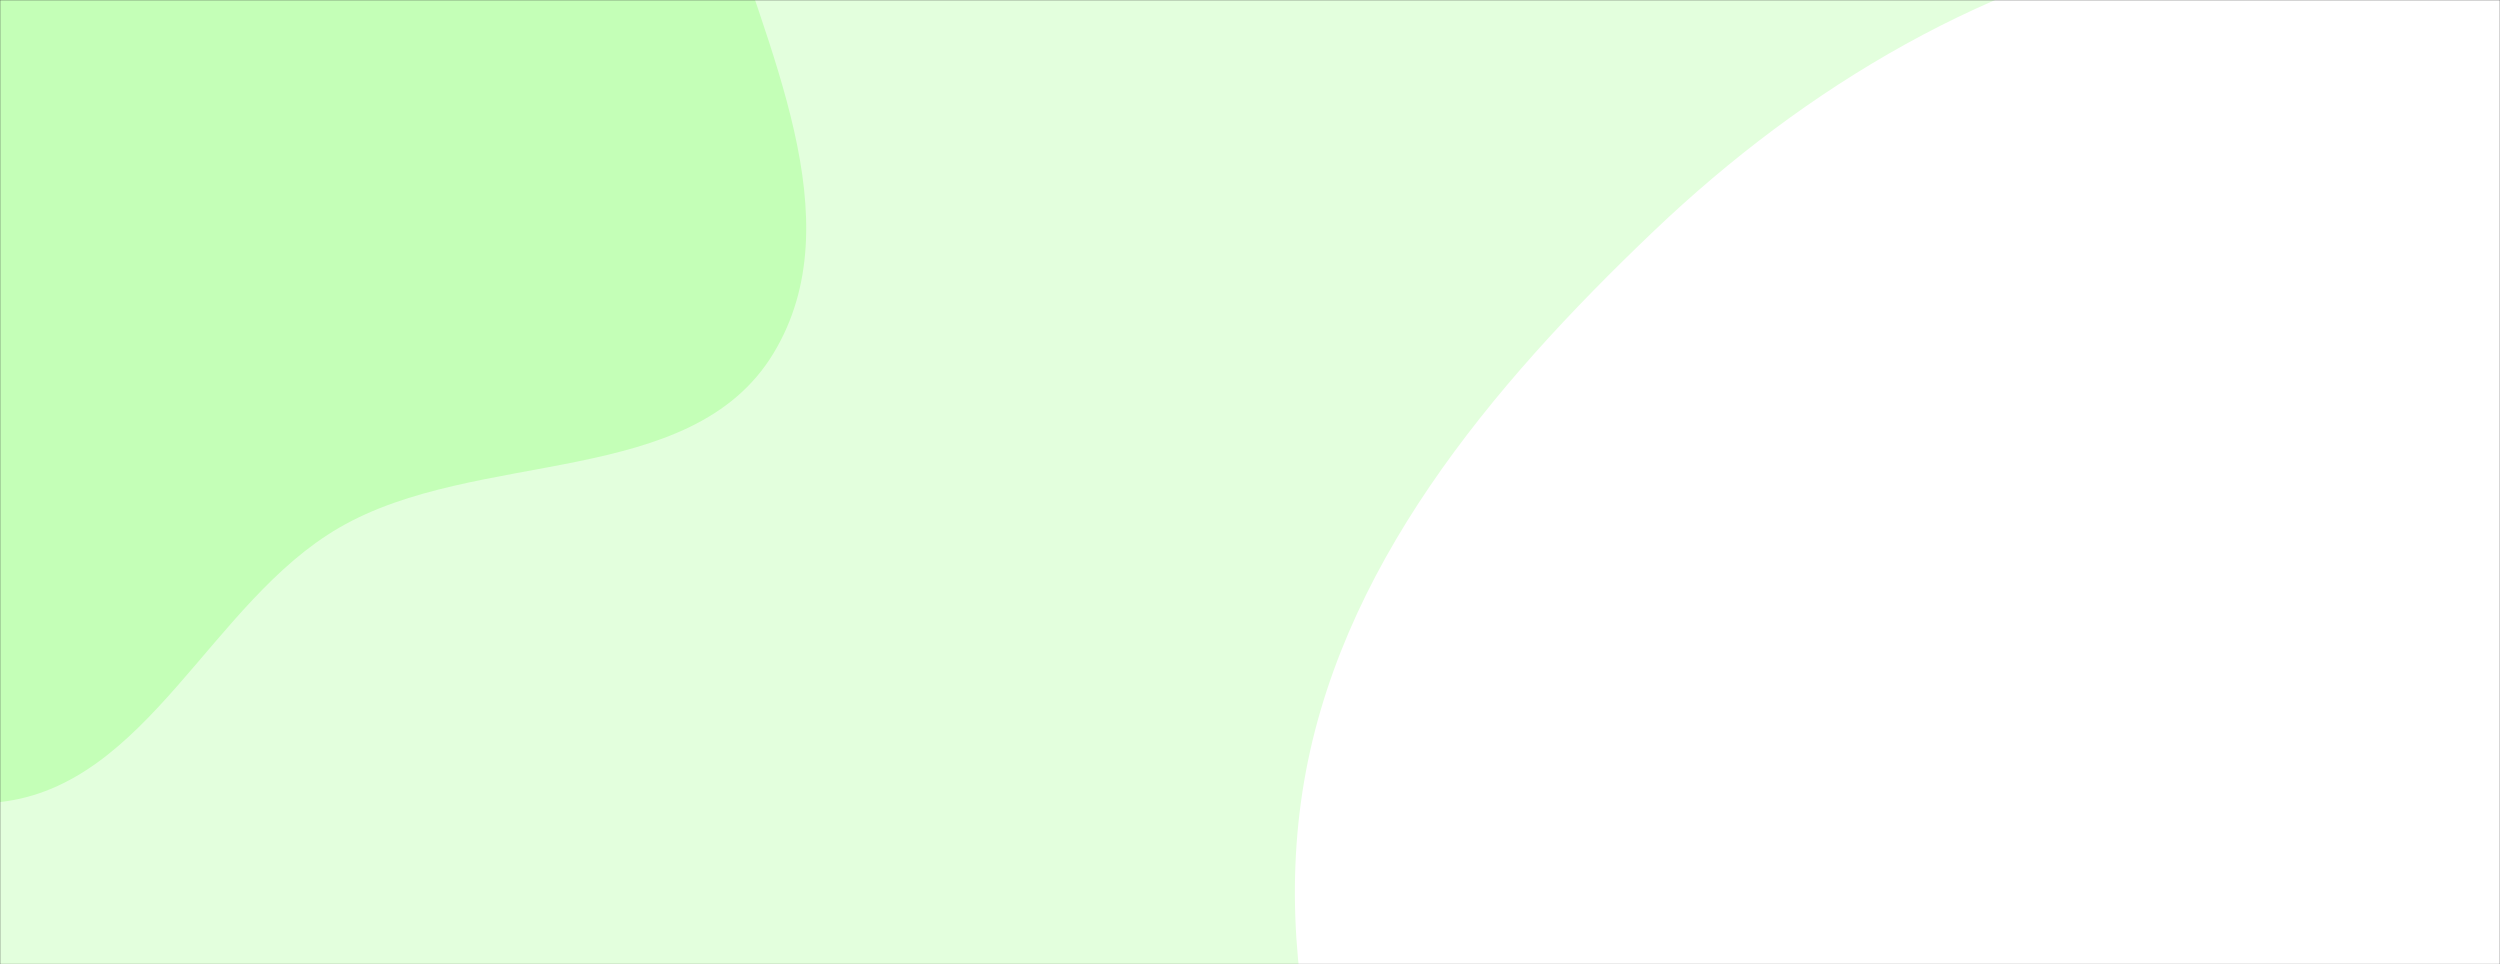 <svg xmlns="http://www.w3.org/2000/svg" version="1.1" xmlns:xlink="http://www.w3.org/1999/xlink" xmlns:svgjs="http://svgjs.dev/svgjs" width="1452" height="560" preserveAspectRatio="none" viewBox="0 0 1452 560"><rect x="0" y="0" width="1452" height="560" fill="#333333" stroke="none"/><g mask="url(&quot;#SvgjsMask1138&quot;)" fill="none"><rect width="1452" height="560" x="0" y="0" fill="rgba(227, 255, 221, 1)"></rect><path d="M0,465.841C85.657,456.204,122.42,349.76,196.976,306.501C276.981,260.08,401.375,284.308,449.256,205.168C496.301,127.409,444.259,27.037,418.849,-60.221C396.454,-137.125,368.404,-213.617,311.028,-269.507C256.201,-322.914,177.128,-333.637,106.906,-364.087C24.978,-399.613,-46.945,-469.101,-136.06,-463.376C-231.179,-457.265,-318.635,-402.124,-383.795,-332.56C-450.334,-261.524,-489.259,-168.675,-502.435,-72.239C-515.553,23.774,-510.277,127.604,-457.799,209.07C-407.665,286.896,-308.425,308.993,-227.682,354.28C-152.446,396.478,-85.721,475.486,0,465.841" fill="#c4ffb7"></path><path d="M1452 1174.743C1566.984 1169.305 1677.002 1121.558 1765.865 1048.384 1848.95 979.967 1882.614 874.825 1932.218 779.308 1984.753 678.146 2062.394 585.776 2065.285 471.823 2068.404 348.862 2035.187 217.066 1948.698 129.608 1863.604 43.561 1729.856 42.847 1612.369 13.832 1500.337-13.835 1390.392-57.246 1276.912-36.296 1156.683-14.1 1049.04 49.792 960.557 134.163 865.885 224.435 776.233 330.688 756.434 459.993 736.57 589.721 787.245 720.037 853.501 833.325 915.563 939.442 1011.679 1018.086 1118.459 1079 1221.008 1137.499 1334.071 1180.32 1452 1174.743" fill="#ffffff"></path></g><defs><mask id="SvgjsMask1138"><rect width="1452" height="560" fill="#ffffff"></rect></mask></defs></svg>